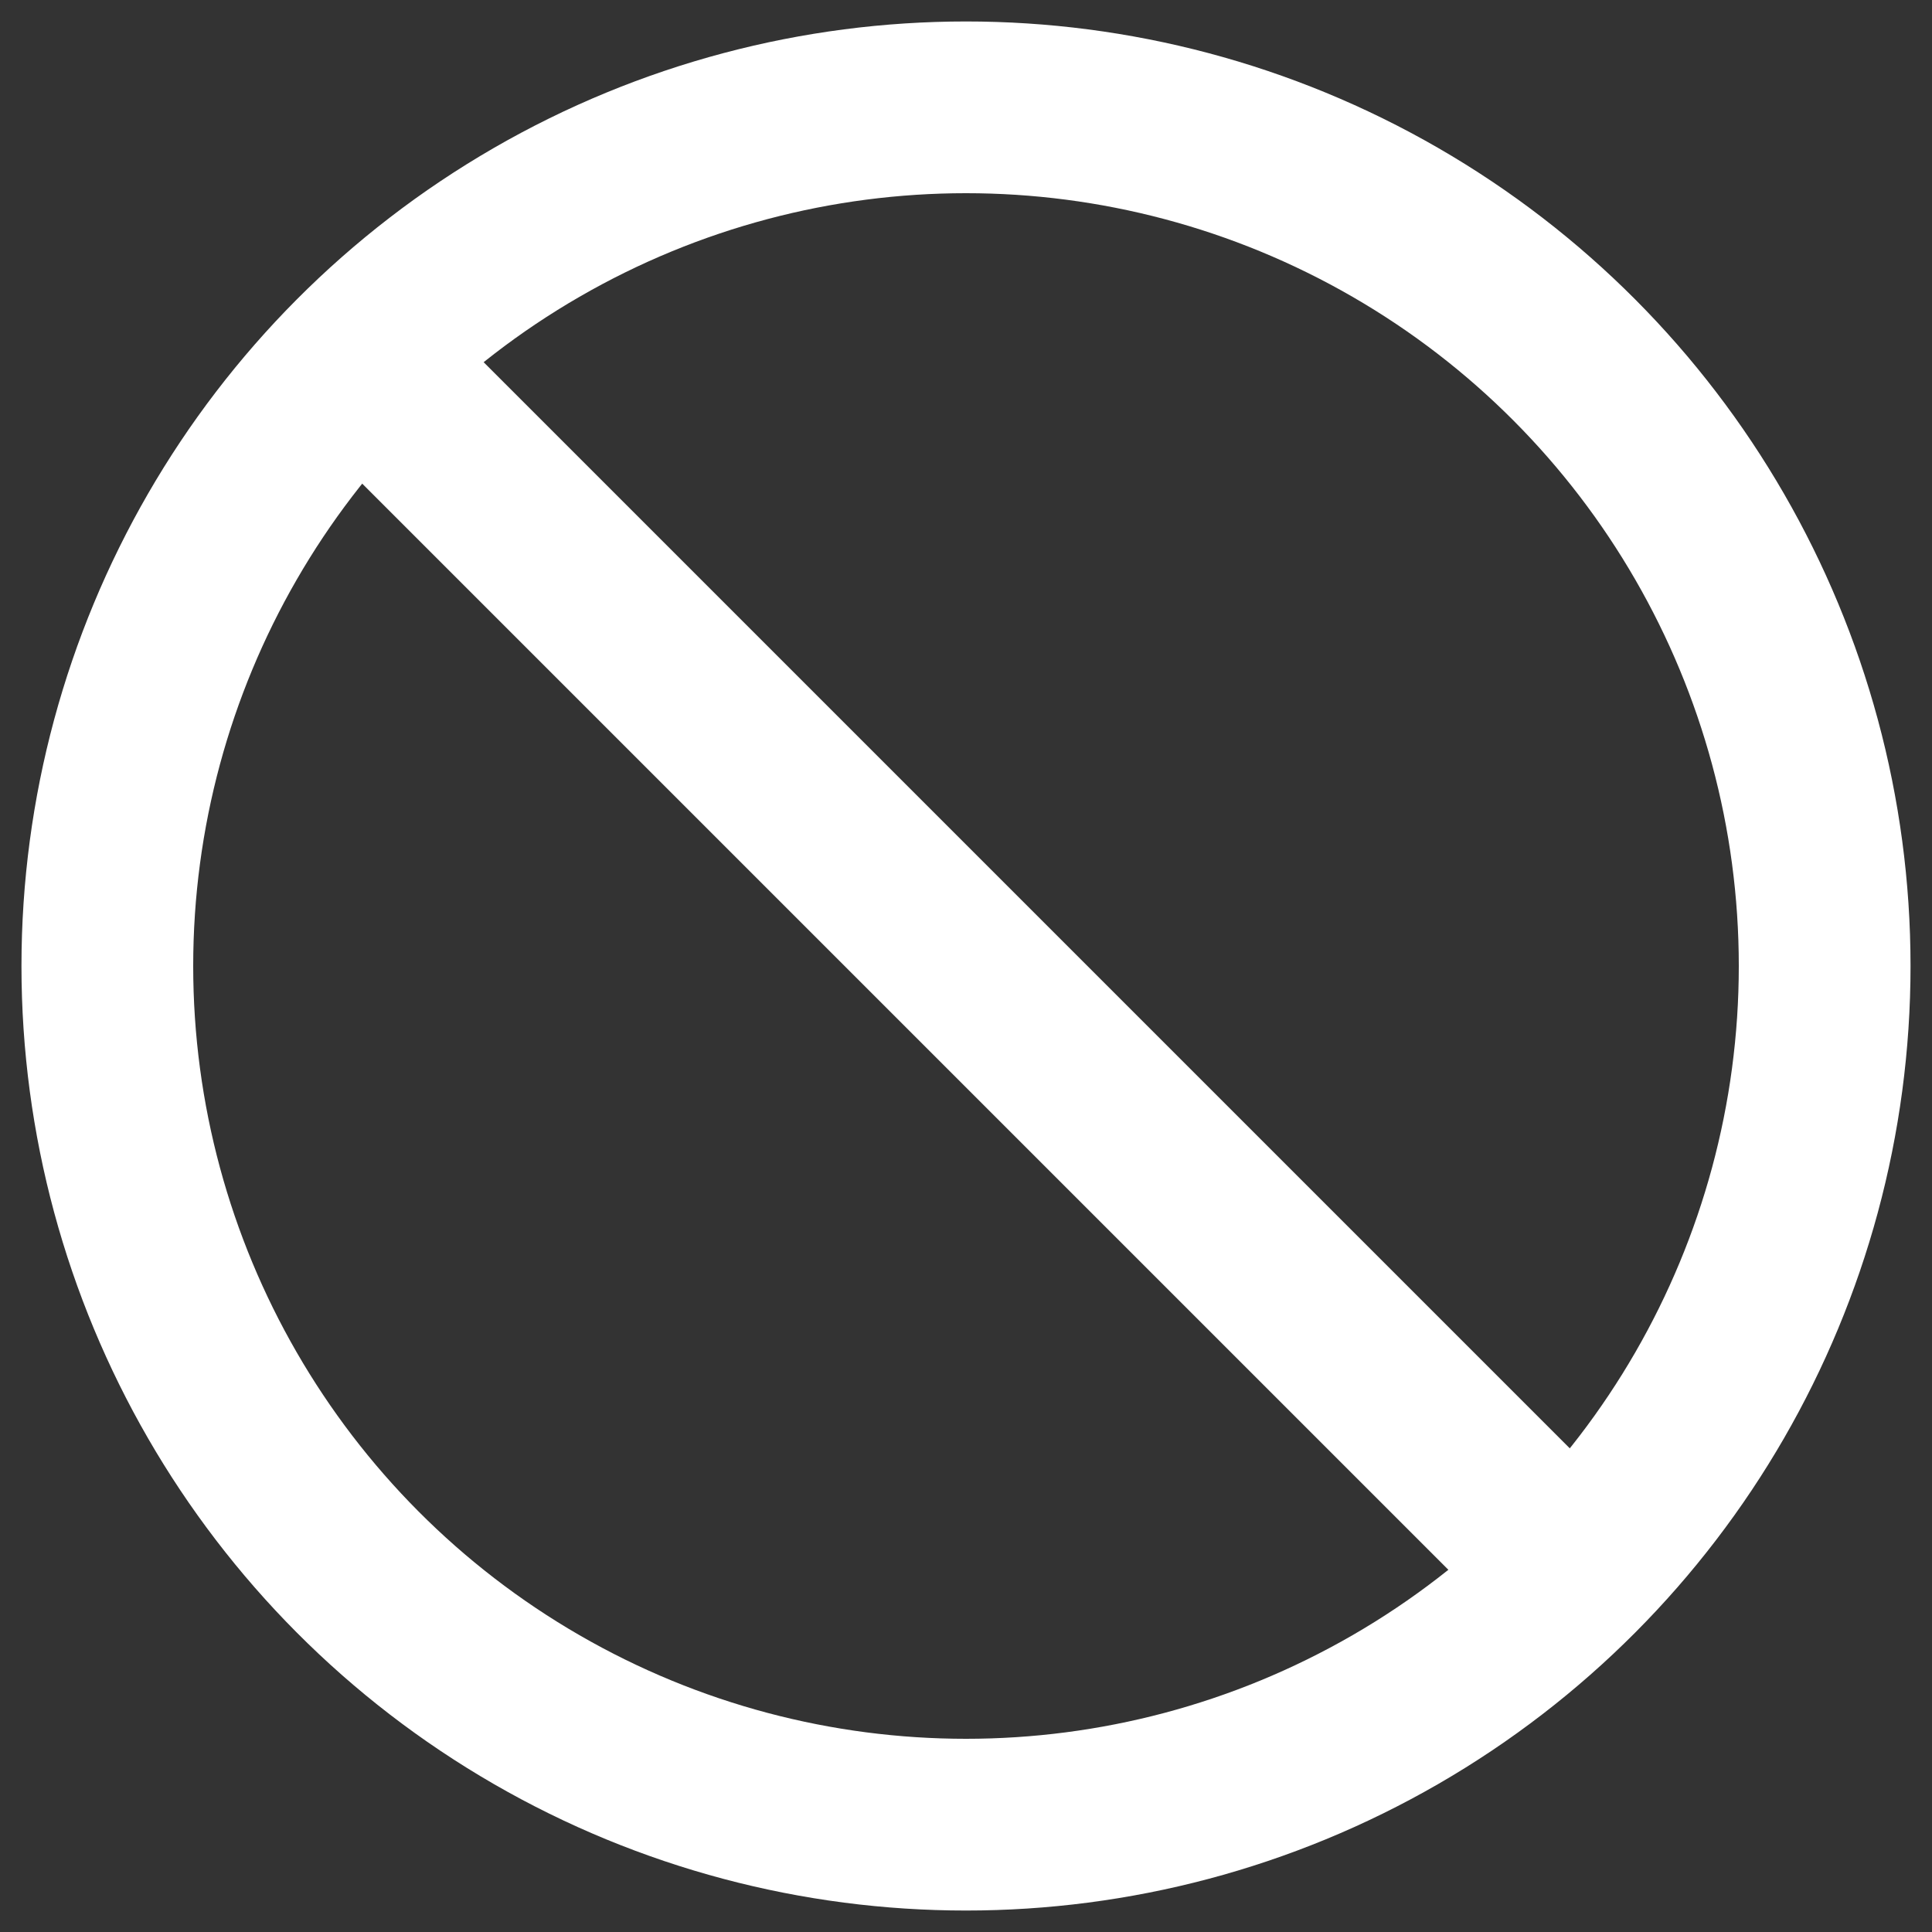 <svg xmlns="http://www.w3.org/2000/svg" width="90" height="90" viewBox="0 0 90 90" fill="none">
<rect x="0" y="0" width="90" height="90" fill="#333333" stroke="none"/>
<circle cx="45" cy="45" r="40" fill="none" stroke="white" stroke-width="8"/>
<line x1="15" y1="15" x2="75" y2="75" stroke="white" stroke-width="8"/>
</svg>